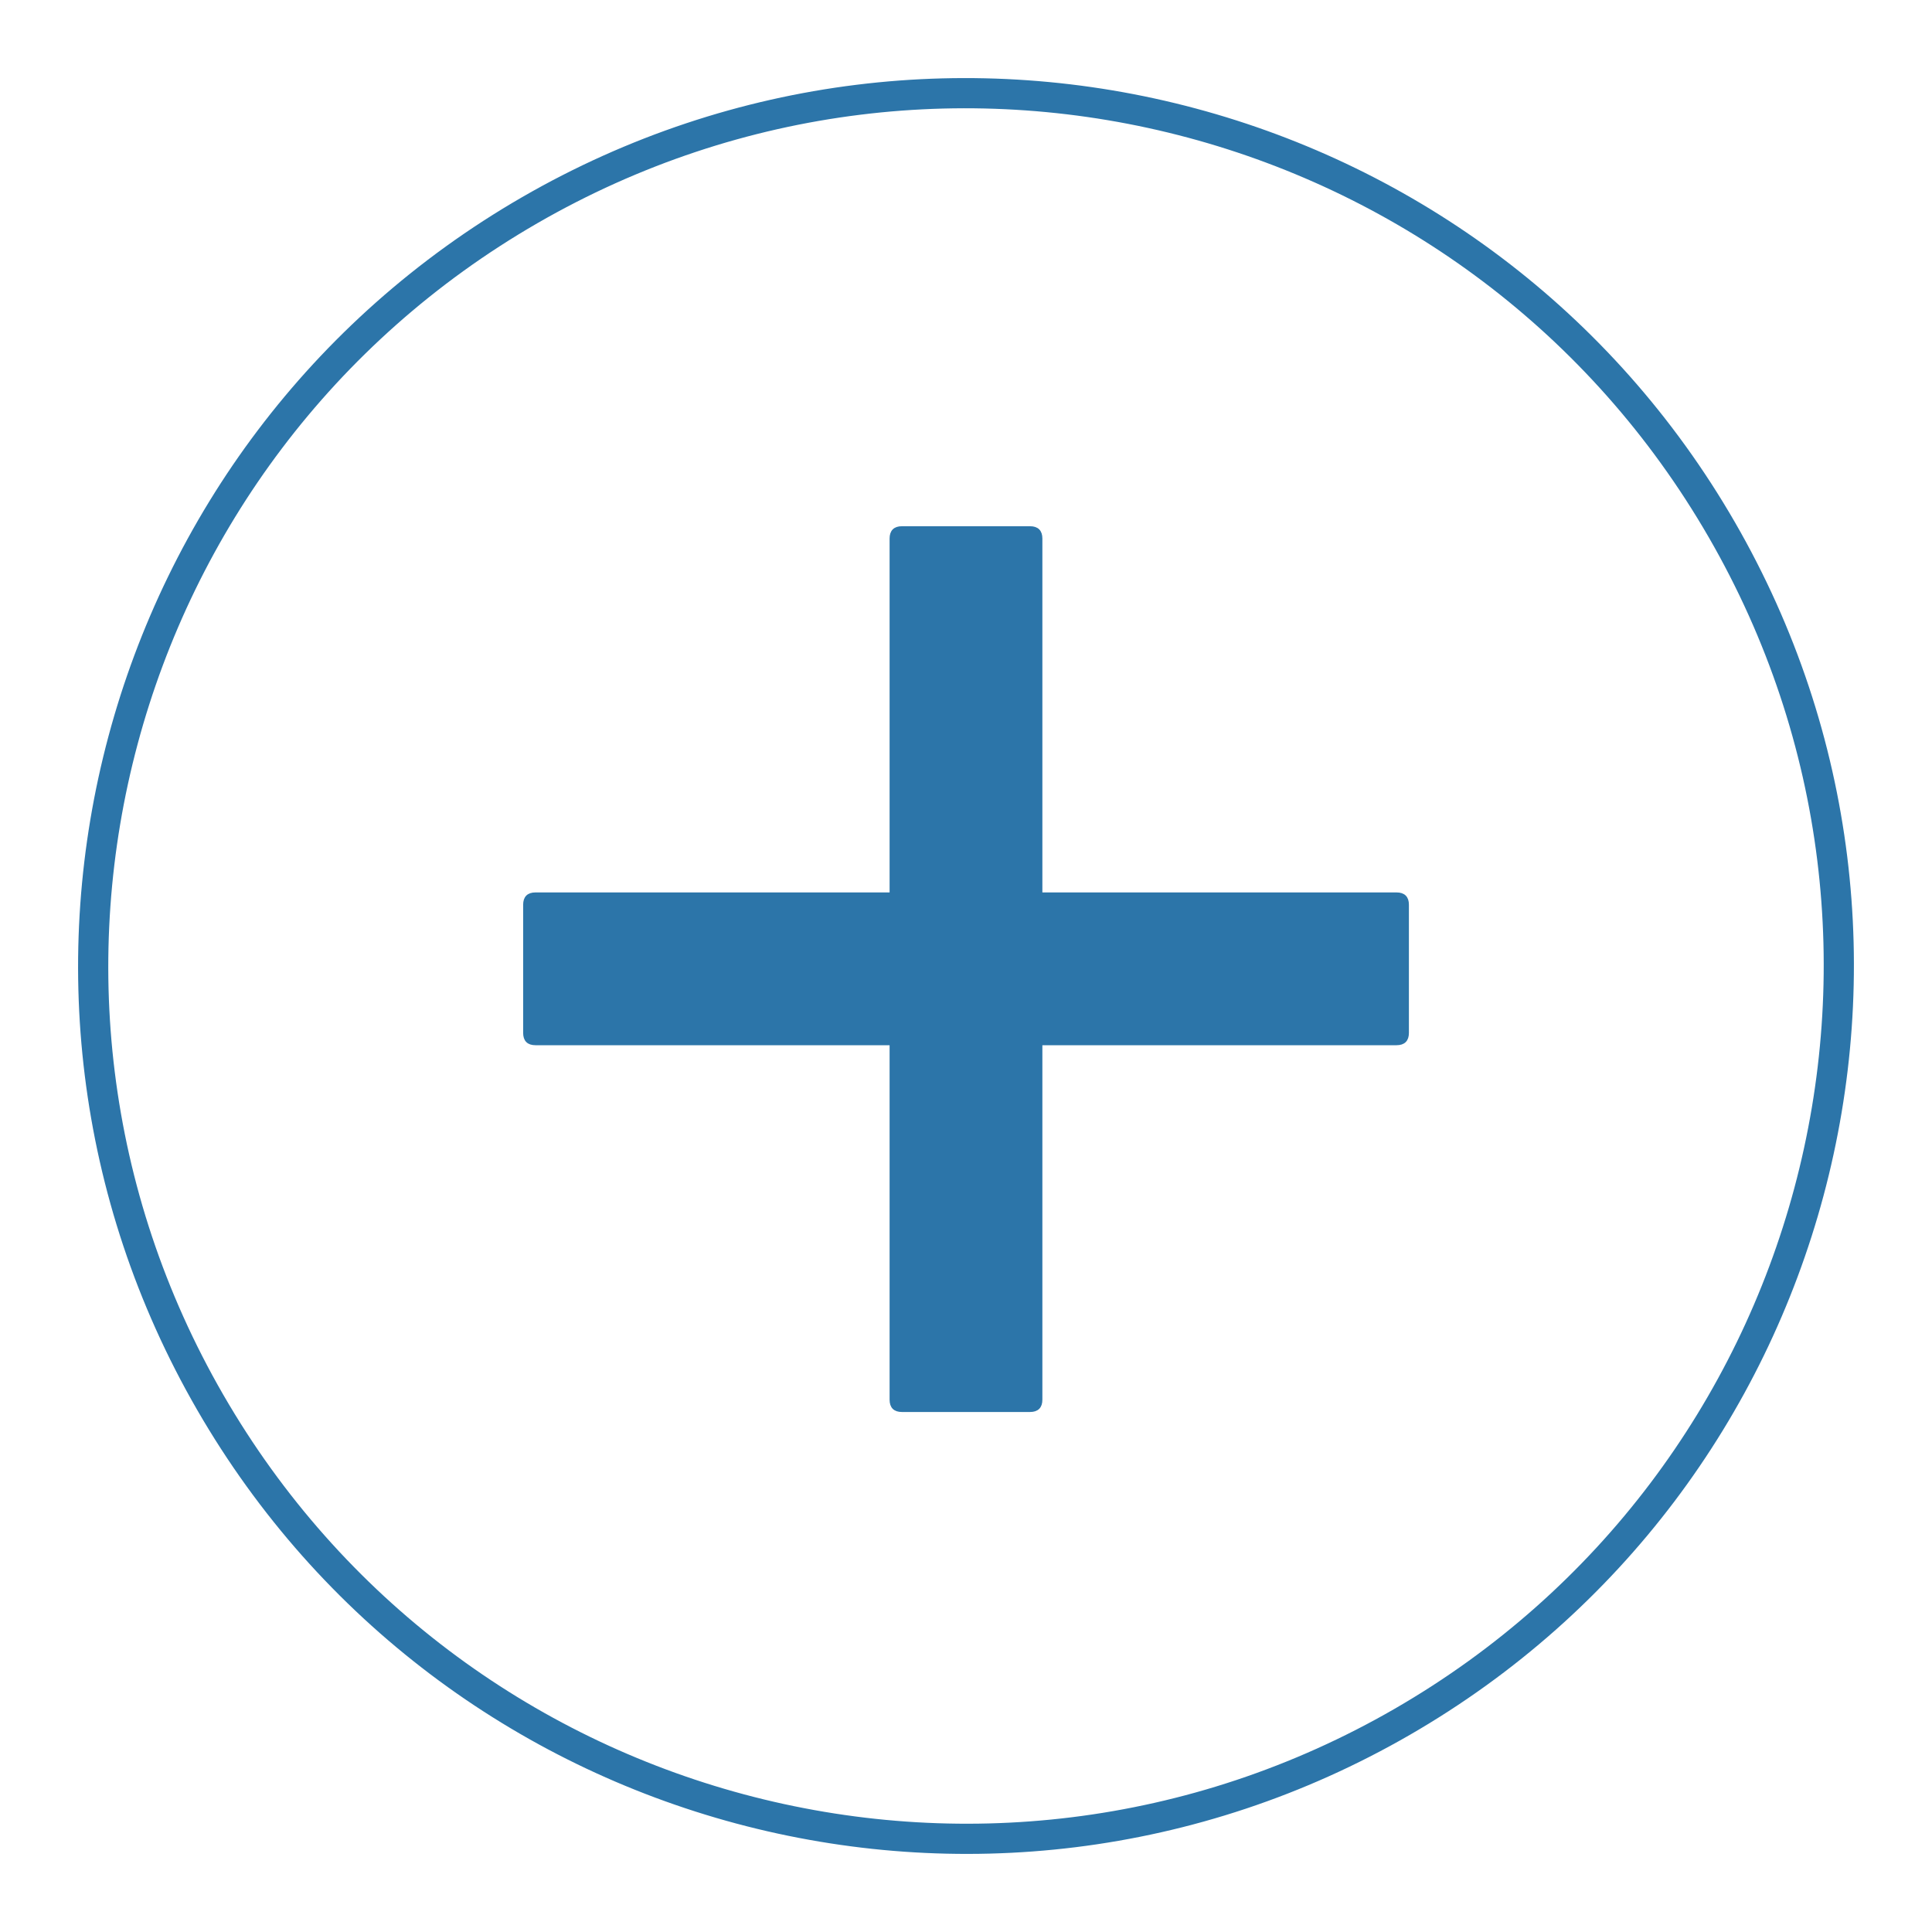 <?xml version="1.0" encoding="UTF-8" standalone="no"?>
<!DOCTYPE svg PUBLIC "-//W3C//DTD SVG 1.1//EN" "http://www.w3.org/Graphics/SVG/1.1/DTD/svg11.dtd">
<svg version="1.1" xmlns="http://www.w3.org/2000/svg" xmlns:xlink="http://www.w3.org/1999/xlink" preserveAspectRatio="xMidYMid meet" viewBox="0 0 640 640" width="640" height="640"><defs><path d="M464.54 570.36C602.81 490.53 650.18 313.73 570.36 175.46C490.53 37.19 313.73 -10.18 175.46 69.64C37.19 149.47 -10.18 326.27 69.64 464.54C149.47 602.81 326.27 650.18 464.54 570.36Z" id="c2qgYQfCX"></path><path d="M344.8 178.41C344.8 349.56 344.8 444.64 344.8 463.66C344.8 466.05 343.6 467.24 341.21 467.24C315.75 467.24 301.6 467.24 298.77 467.24C296.39 467.24 295.19 466.05 295.19 463.66C295.19 292.51 295.19 197.42 295.19 178.41C295.19 176.02 296.39 174.82 298.77 174.82C324.24 174.82 338.39 174.82 341.21 174.82C343.6 174.82 344.8 176.02 344.8 178.41Z" id="a8nf3QaiTg"></path><path d="M344.8 178.41C344.8 349.56 344.8 444.64 344.8 463.66C344.8 466.05 343.6 467.24 341.21 467.24C315.75 467.24 301.6 467.24 298.77 467.24C296.39 467.24 295.19 466.05 295.19 463.66C295.19 292.51 295.19 197.42 295.19 178.41C295.19 176.02 296.39 174.82 298.77 174.82C324.24 174.82 338.39 174.82 341.21 174.82C343.6 174.82 344.8 176.02 344.8 178.41Z" id="b1OCDlJnvk"></path><path d="M462.63 345.74C291.48 345.74 196.4 345.74 177.38 345.74C174.99 345.74 173.8 344.54 173.8 342.15C173.8 316.69 173.8 302.54 173.8 299.71C173.8 297.33 174.99 296.13 177.38 296.13C348.53 296.13 443.62 296.13 462.63 296.13C465.02 296.13 466.22 297.33 466.22 299.71C466.22 325.18 466.22 339.33 466.22 342.15C466.22 344.54 465.02 345.74 462.63 345.74Z" id="b1Y2SFeVpn"></path><path d="M462.63 345.74C291.48 345.74 196.4 345.74 177.38 345.74C174.99 345.74 173.8 344.54 173.8 342.15C173.8 316.69 173.8 302.54 173.8 299.71C173.8 297.33 174.99 296.13 177.38 296.13C348.53 296.13 443.62 296.13 462.63 296.13C465.02 296.13 466.22 297.33 466.22 299.71C466.22 325.18 466.22 339.33 466.22 342.15C466.22 344.54 465.02 345.74 462.63 345.74Z" id="d2qwqrIJY5"></path></defs><g><g><g><use xlink:href="#c2qgYQfCX" opacity="1" fill="#000000" fill-opacity="0"></use><g><use xlink:href="#c2qgYQfCX" opacity="1" fill-opacity="0" stroke="#2c75a9" stroke-width="10" stroke-opacity="1"></use></g></g><g><use xlink:href="#a8nf3QaiTg" opacity="1" fill="#2c75a9" fill-opacity="1"></use><g><use xlink:href="#a8nf3QaiTg" opacity="1" fill-opacity="0" stroke="#000000" stroke-width="1" stroke-opacity="0"></use></g></g><g><use xlink:href="#b1OCDlJnvk" opacity="1" fill="#000000" fill-opacity="0"></use><g><use xlink:href="#b1OCDlJnvk" opacity="1" fill-opacity="0" stroke="#2c75a9" stroke-width="1" stroke-opacity="1"></use></g></g><g><use xlink:href="#b1Y2SFeVpn" opacity="1" fill="#2c75a9" fill-opacity="1"></use><g><use xlink:href="#b1Y2SFeVpn" opacity="1" fill-opacity="0" stroke="#000000" stroke-width="1" stroke-opacity="0"></use></g></g><g><use xlink:href="#d2qwqrIJY5" opacity="1" fill="#000000" fill-opacity="0"></use><g><use xlink:href="#d2qwqrIJY5" opacity="1" fill-opacity="0" stroke="#2c75a9" stroke-width="1" stroke-opacity="1"></use></g></g></g></g></svg>